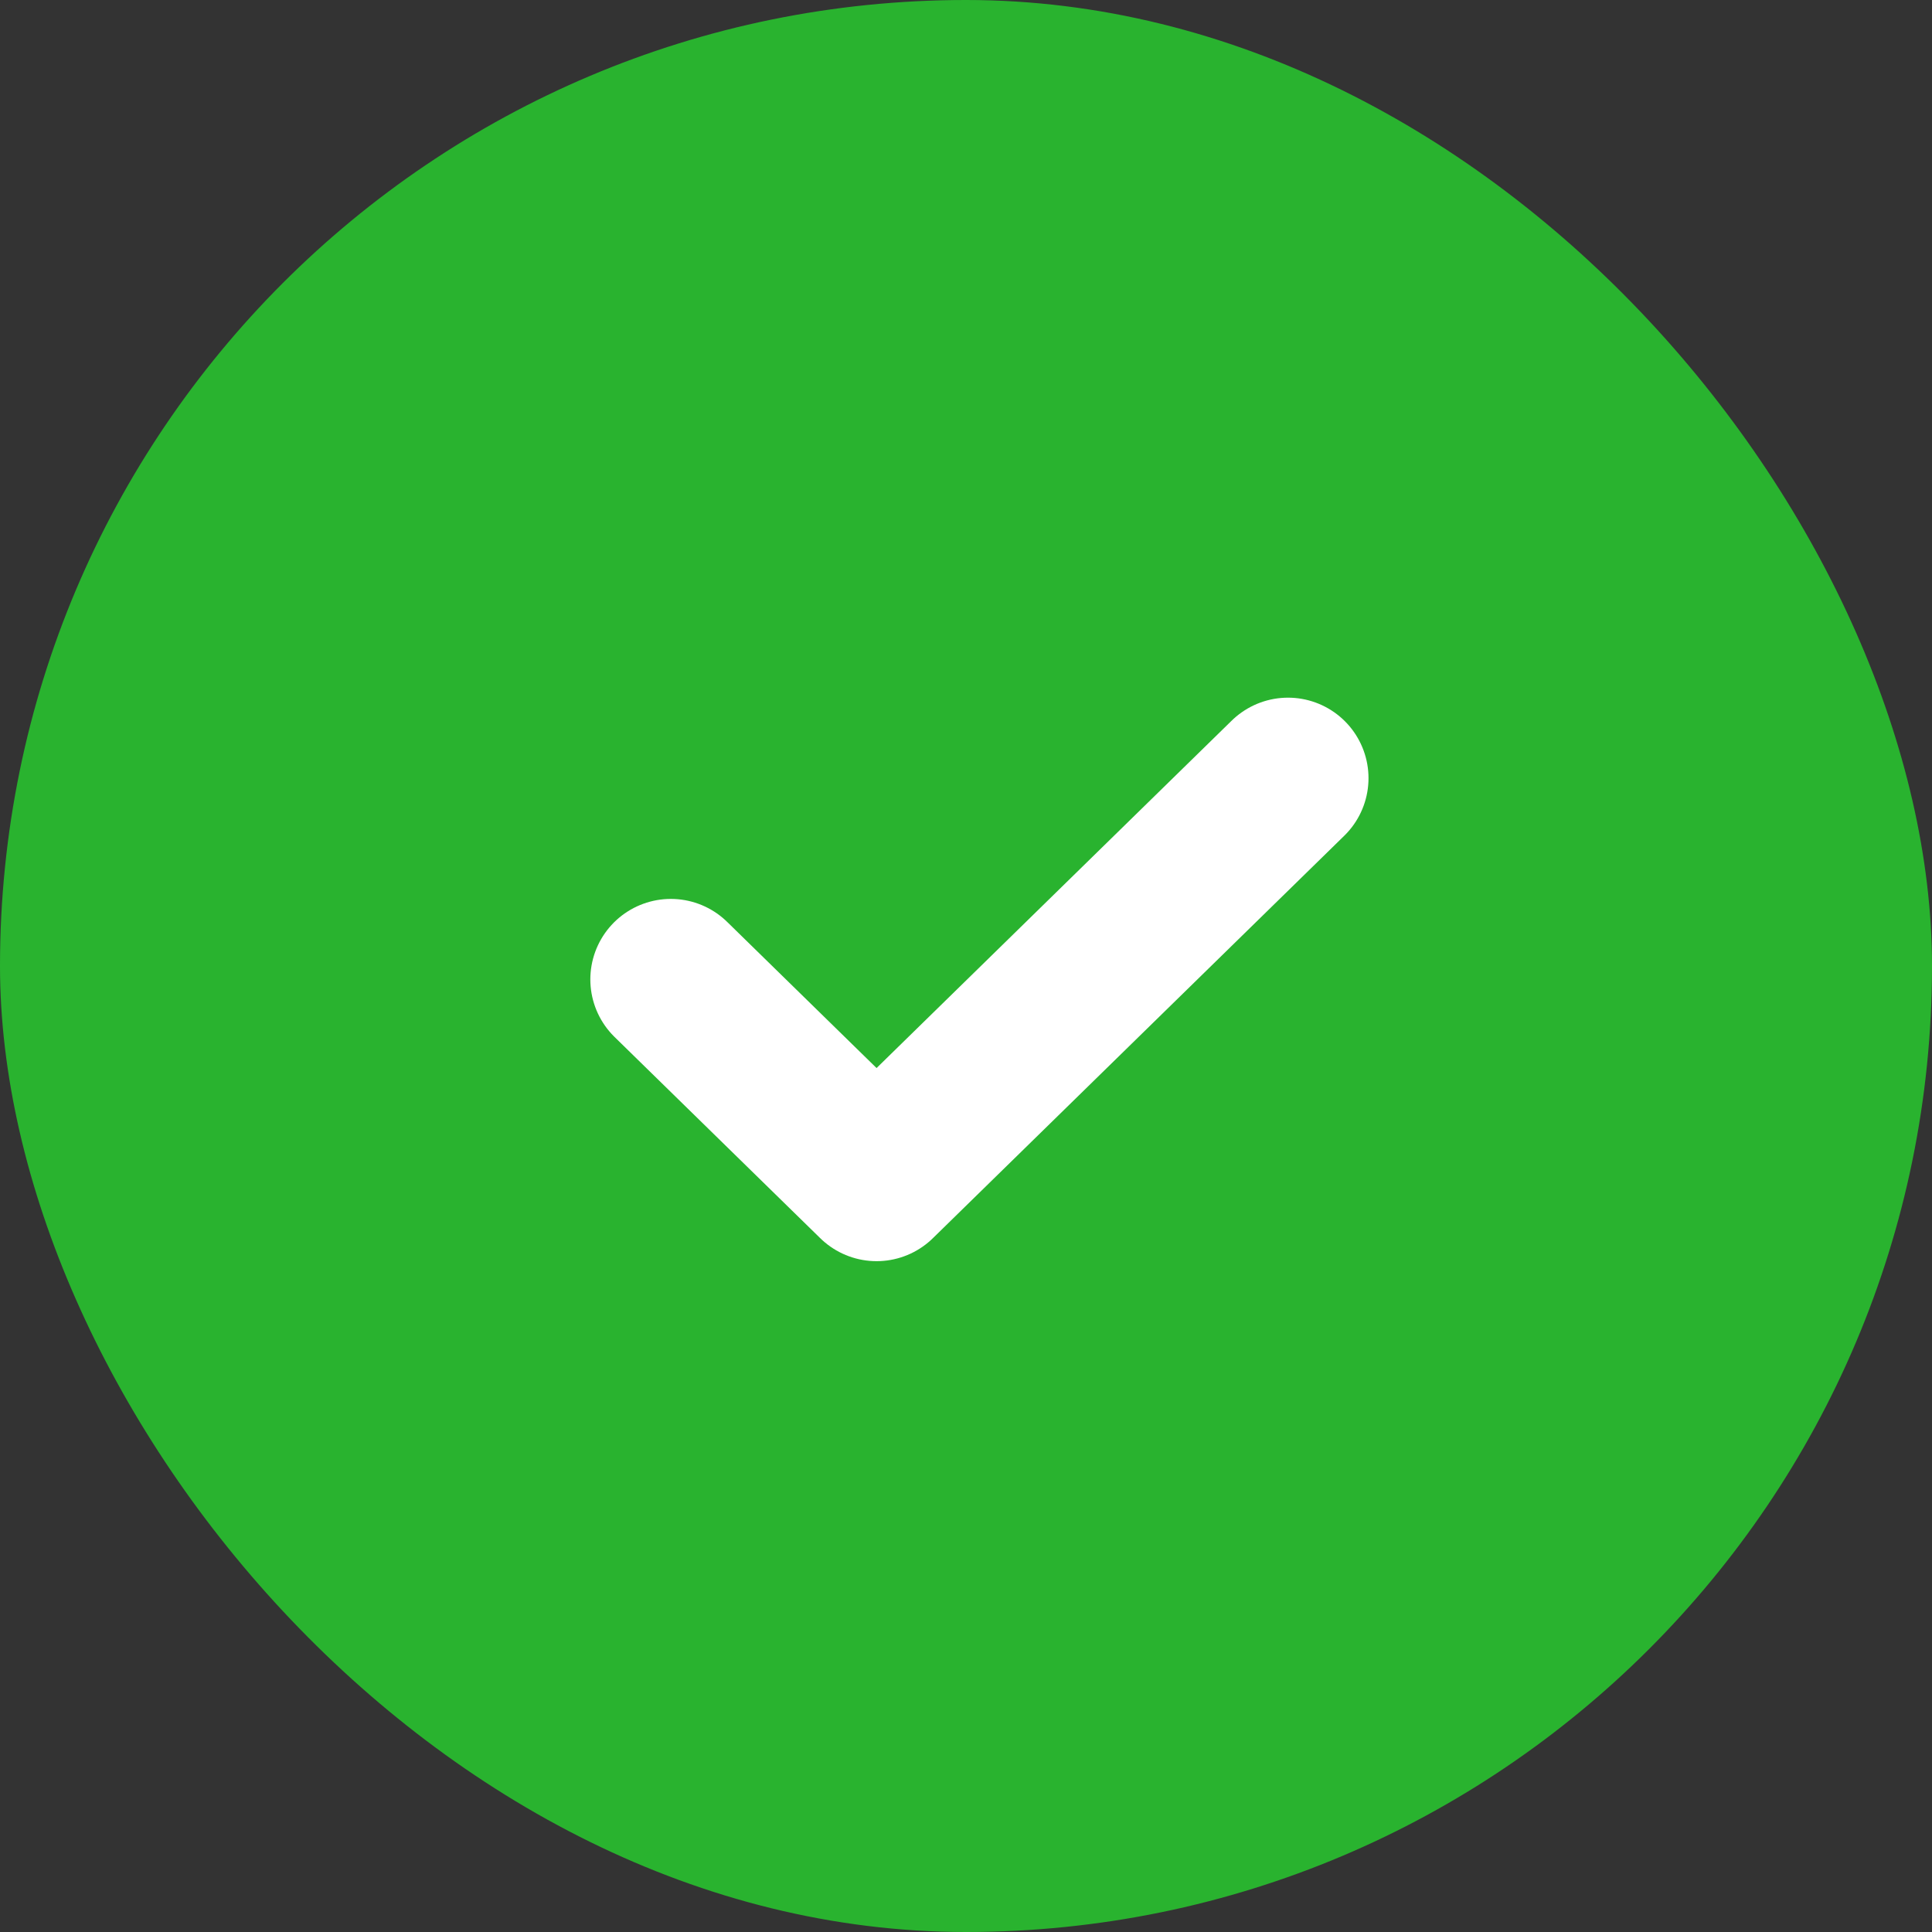 <svg width="72" height="72" viewBox="0 0 72 72" fill="none" xmlns="http://www.w3.org/2000/svg">
<rect x="0" y="0" width="72" height="72" fill="#333333" stroke="none"/>
<rect width="72" height="72" rx="36" fill="#29B32F"/>
<path d="M25 36.5L32.667 44L48 29" stroke="white" stroke-width="6" stroke-linecap="round" stroke-linejoin="round"/>
</svg>
